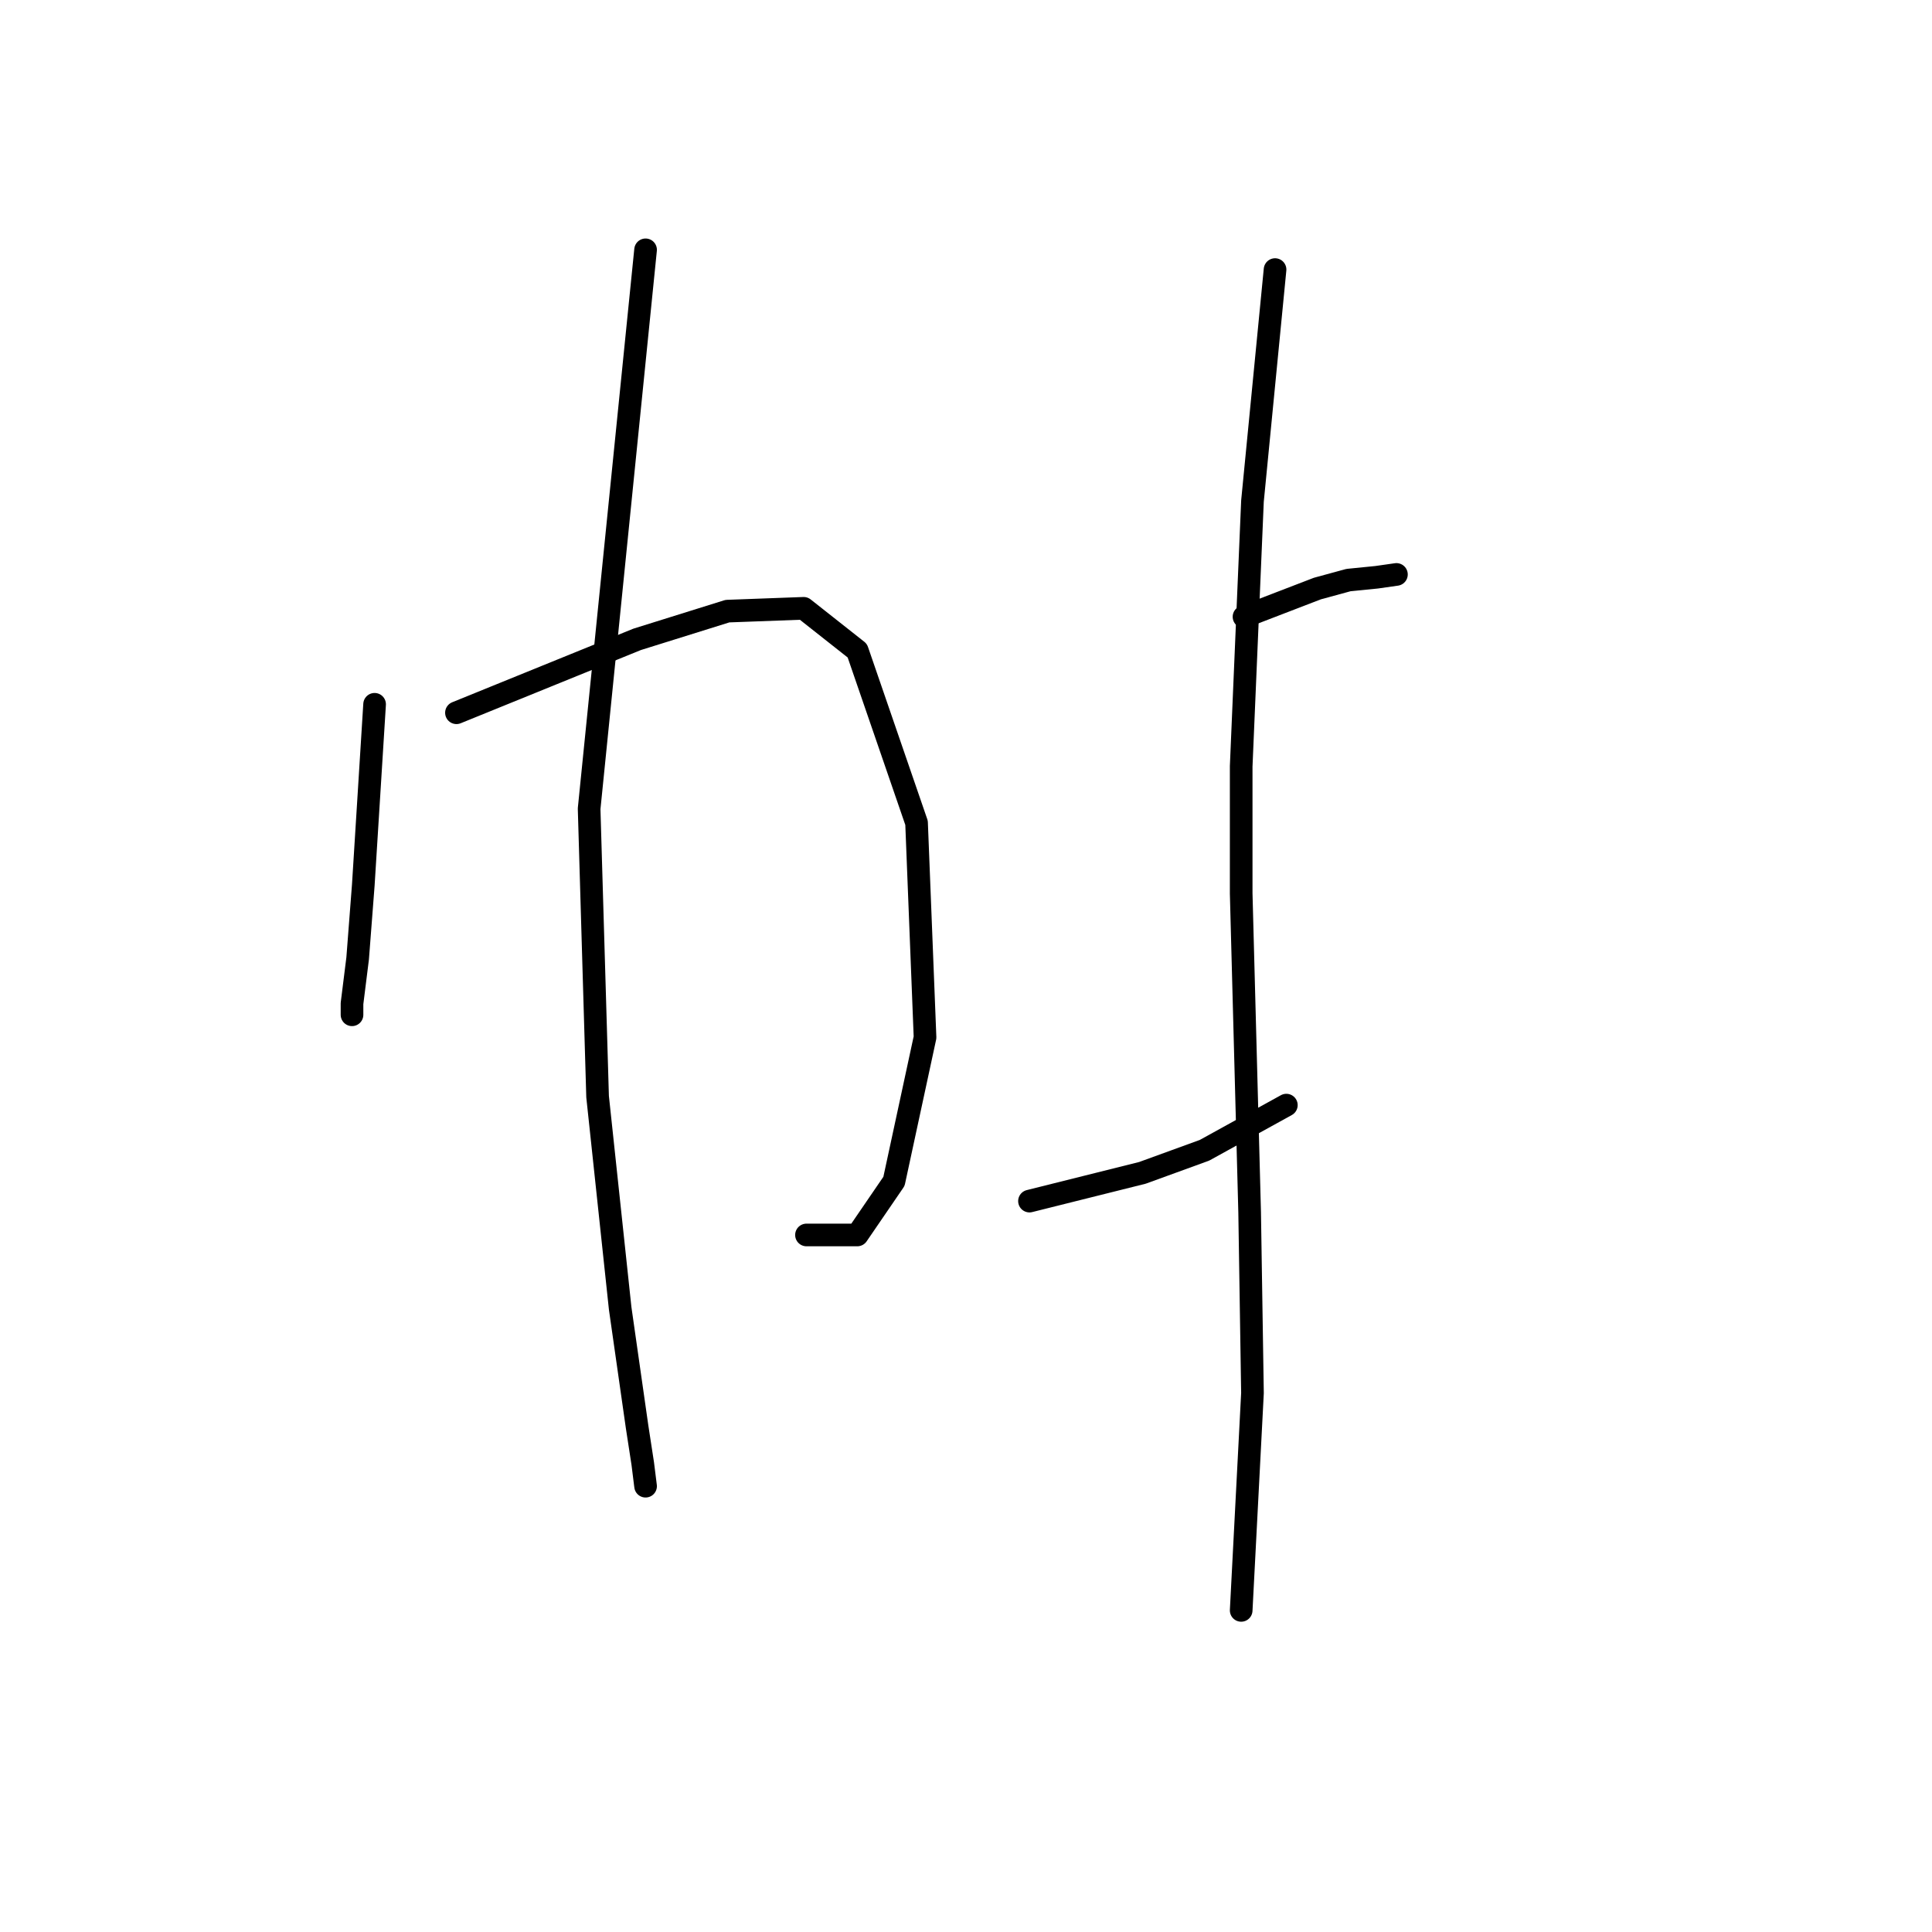 <?xml version="1.0" standalone="no"?>
    <svg width="256" height="256" xmlns="http://www.w3.org/2000/svg" version="1.1">
    <polyline stroke="black" stroke-width="3" stroke-linecap="round" fill="transparent" stroke-linejoin="round" points="49.636 93.322 48.888 105.291 48.139 117.26 47.391 126.984 46.643 132.969 46.643 134.465 46.643 134.091 46.643 134.091 " />
        <polyline stroke="black" stroke-width="3" stroke-linecap="round" fill="transparent" stroke-linejoin="round" points="60.482 94.444 72.451 89.581 84.42 84.719 96.389 80.979 106.488 80.605 113.595 86.215 121.449 109.031 122.572 137.457 118.457 156.533 113.595 163.639 106.862 163.639 106.862 163.639 " />
        <polyline stroke="black" stroke-width="3" stroke-linecap="round" fill="transparent" stroke-linejoin="round" points="85.542 33.103 81.802 70.132 78.062 107.161 79.184 145.312 82.176 173.364 84.42 189.073 85.168 193.936 85.542 196.928 85.542 196.928 " />
        <polyline stroke="black" stroke-width="3" stroke-linecap="round" fill="transparent" stroke-linejoin="round" points="164.837 81.727 169.699 79.856 174.562 77.986 178.676 76.864 182.416 76.49 185.035 76.116 185.035 76.116 " />
        <polyline stroke="black" stroke-width="3" stroke-linecap="round" fill="transparent" stroke-linejoin="round" points="136.411 159.151 143.891 157.281 151.372 155.411 159.601 152.418 170.448 146.434 170.448 146.434 " />
        <polyline stroke="black" stroke-width="3" stroke-linecap="round" fill="transparent" stroke-linejoin="round" points="168.951 35.721 167.455 51.056 165.959 66.391 164.463 101.55 164.463 118.382 165.585 160.647 165.959 184.585 164.463 213.385 164.463 213.385 " />
        </svg>